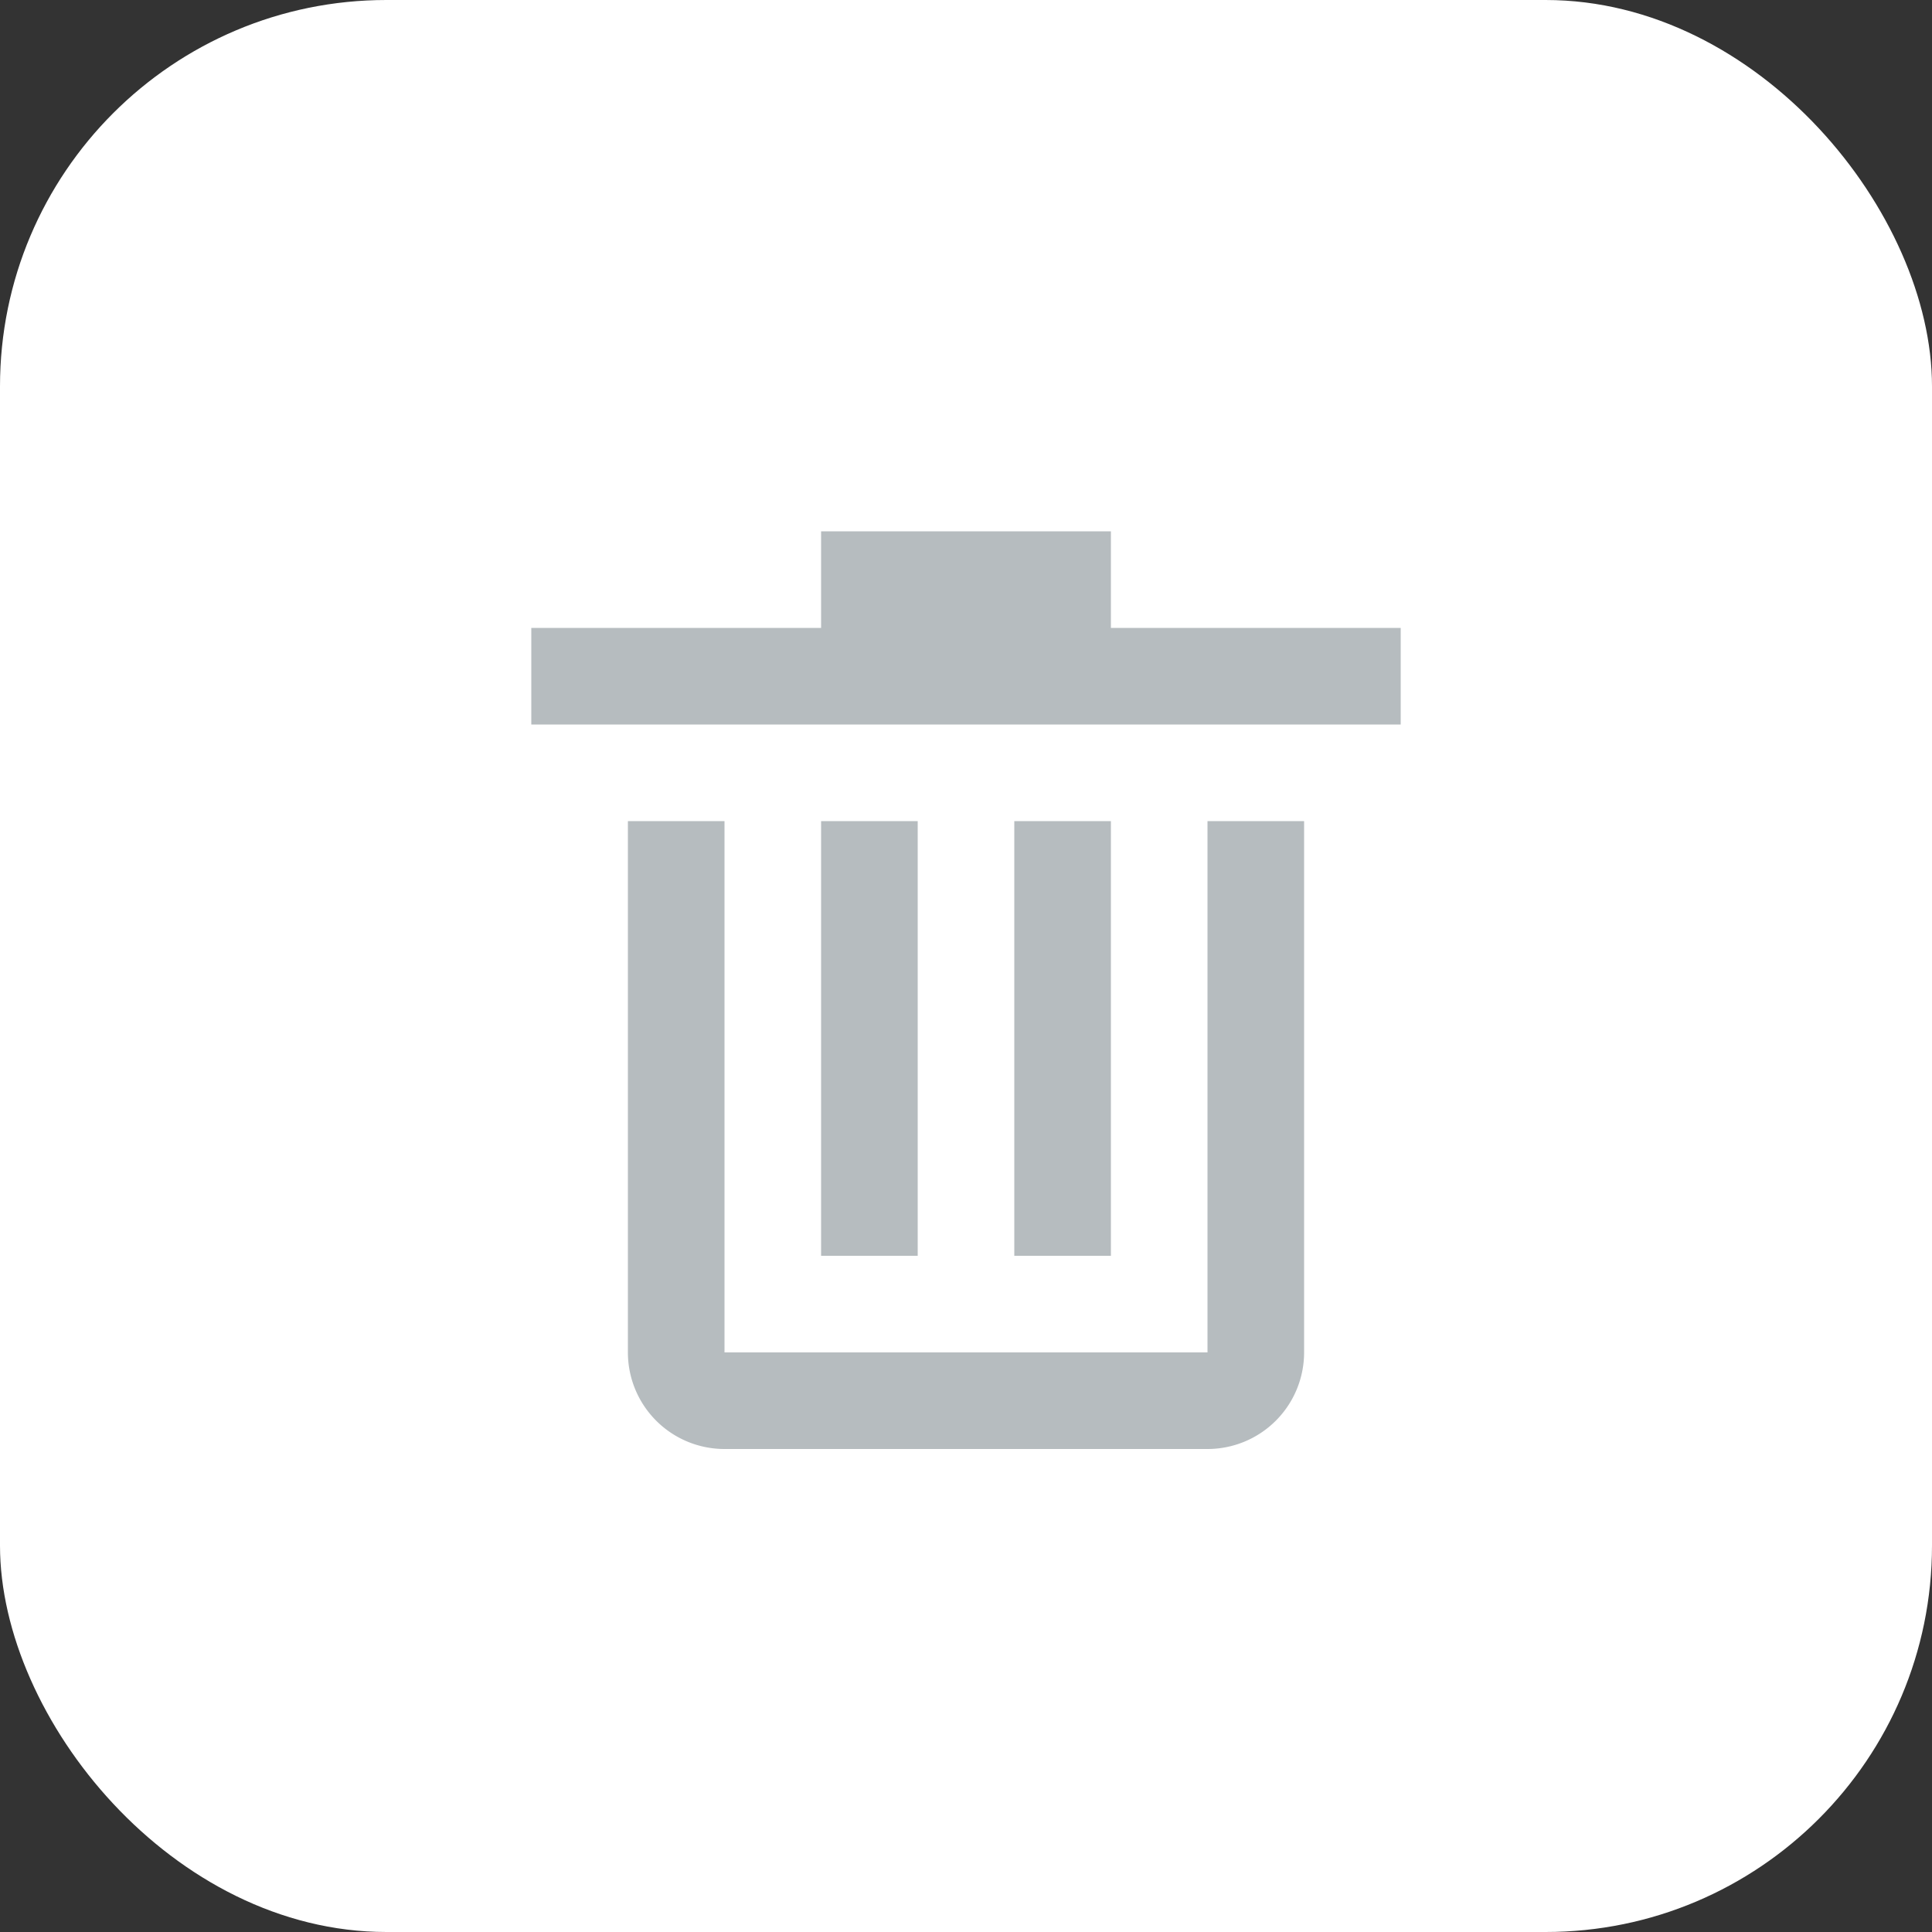 <svg xmlns="http://www.w3.org/2000/svg" width="40" height="40" fill="none" xmlns:v="https://vecta.io/nano"><rect width="100%" height="100%" fill="#333333" stroke="none"/><rect width="40" height="40" rx="8" fill="#fff"/><path fill-rule="evenodd" d="M23 11h-6v2h-6v2h18v-2h-6v-2zm-10 6v11a2 2 0 0 0 2 2h10a2 2 0 0 0 2-2V17h-2v11H15V17h-2zm4 0v9h2v-9h-2zm4 0v9h2v-9h-2z" fill="#b6bcbf"/></svg>